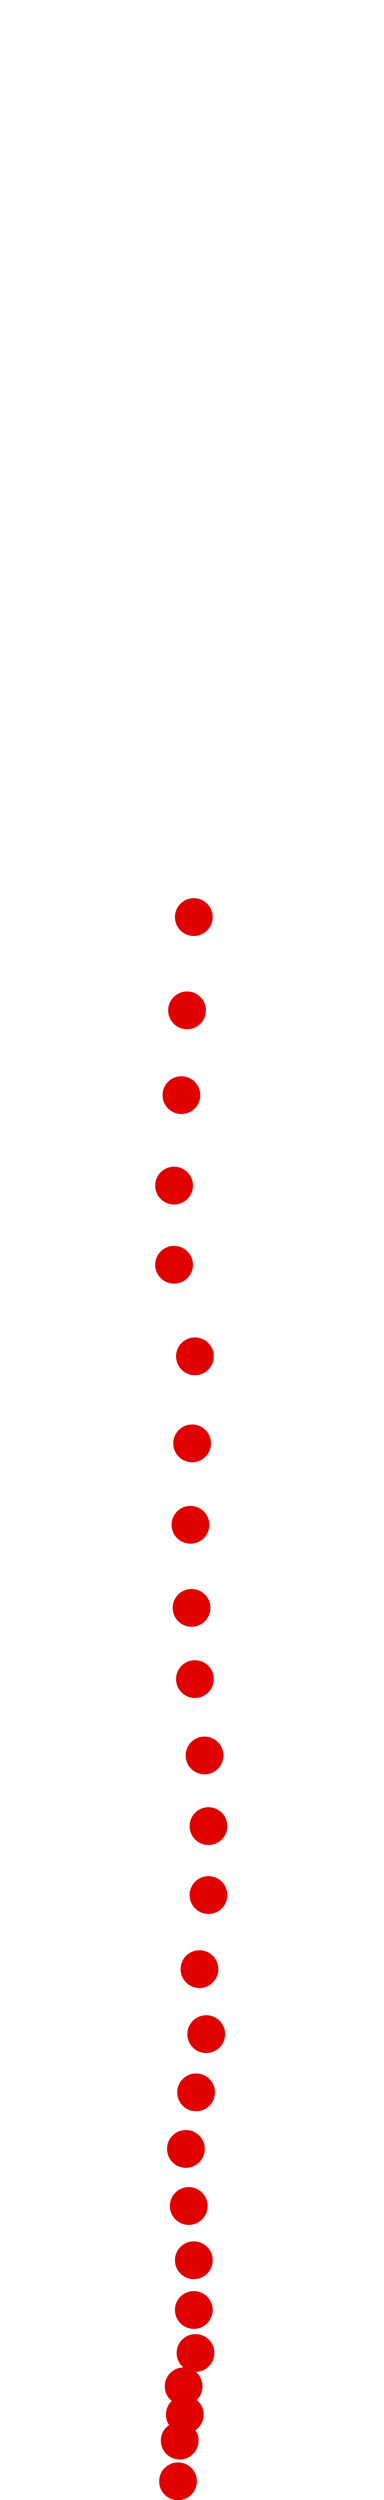 <?xml version="1.0" encoding="UTF-8"?>
<!-- Created with Inkscape (http://www.inkscape.org/) -->
<svg width="100" height="650" version="1.1" viewBox="0 0 100 650" xmlns="http://www.w3.org/2000/svg" xmlns:cc="http://creativecommons.org/ns#" xmlns:dc="http://purl.org/dc/elements/1.1/" xmlns:rdf="http://www.w3.org/1999/02/22-rdf-syntax-ns#">
 <g transform="translate(-76.078 168.04)" fill="#e00000">
  <circle cx="122.44" cy="477.1" r="4.915"/>
  <circle cx="122.88" cy="466.52" r="4.915"/>
  <circle cx="124.2" cy="459.76" r="4.915"/>
  <circle cx="123.9" cy="452.41" r="4.915"/>
  <circle cx="126.99" cy="443.74" r="4.915"/>
  <circle cx="126.55" cy="432.56" r="4.915"/>
  <circle cx="126.55" cy="419.63" r="4.915"/>
  <circle cx="125.23" cy="405.52" r="4.915"/>
  <circle cx="124.49" cy="390.68" r="4.915"/>
  <circle cx="127.14" cy="375.98" r="4.915"/>
  <circle cx="129.78" cy="360.84" r="4.915"/>
  <circle cx="128.02" cy="343.94" r="4.915"/>
  <circle cx="130.37" cy="324.68" r="4.915"/>
  <circle cx="130.37" cy="306.75" r="4.915"/>
  <circle cx="129.34" cy="288.38" r="4.915"/>
  <circle cx="126.84" cy="268.53" r="4.915"/>
  <circle cx="125.96" cy="250.01" r="4.915"/>
  <circle cx="125.67" cy="228.41" r="4.915"/>
  <circle cx="126.11" cy="207.24" r="4.915"/>
  <circle cx="126.84" cy="184.61" r="4.915"/>
  <circle cx="121.41" cy="160.8" r="4.915"/>
  <circle cx="121.41" cy="140.22" r="4.915"/>
  <circle cx="123.32" cy="116.7" r="4.915"/>
  <circle cx="124.79" cy="94.656" r="4.915"/>
  <circle cx="126.55" cy="70.404" r="4.915"/>
 </g>
</svg>
